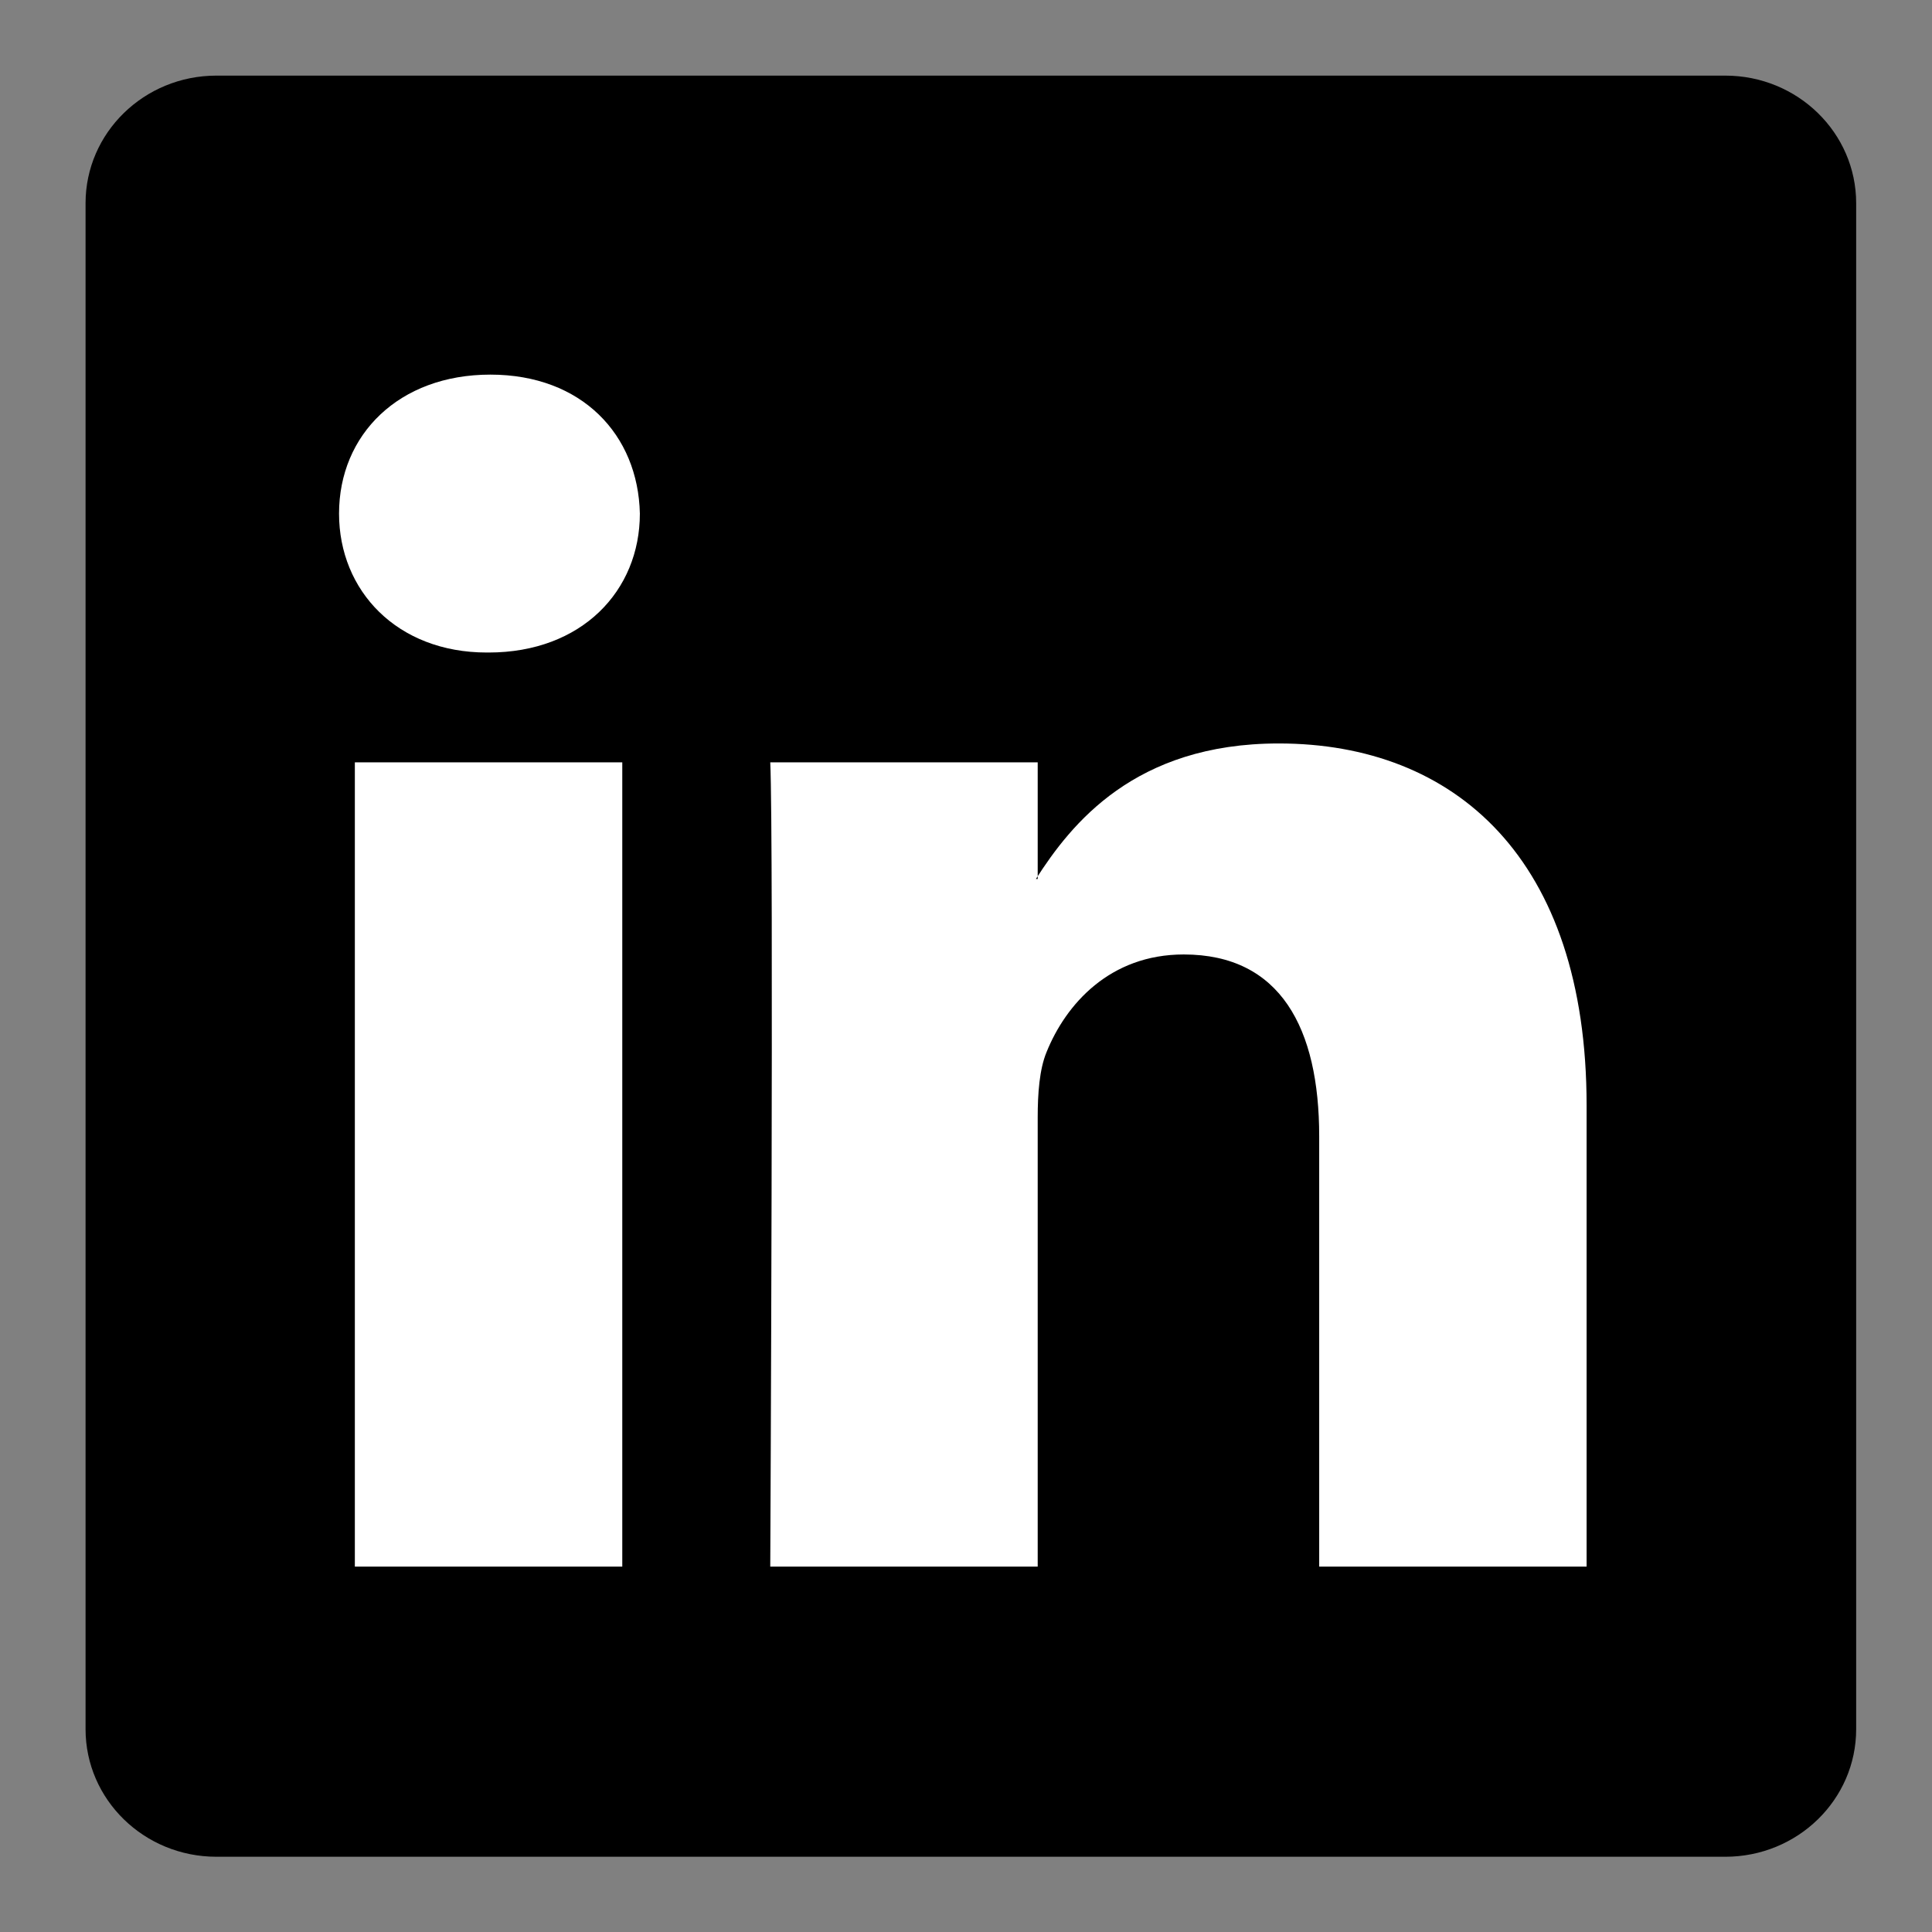 <?xml version="1.0" encoding="UTF-8"?>
<svg width="232px" height="232px" viewBox="0 0 232 232" version="1.1" xmlns="http://www.w3.org/2000/svg" xmlns:xlink="http://www.w3.org/1999/xlink">
    <rect x="0" y="0" width="232" height="232" fill="#808080" stroke="none"/>
    <!-- Generator: Sketch 55.2 (78181) - https://sketchapp.com -->
    <title>Artboard Copy 4</title>
    <desc>Created with Sketch.</desc>
    <g id="Artboard-Copy-4" stroke="none" stroke-width="1" fill="none" fill-rule="evenodd">
        <g id="linkedin" transform="translate(10, 9)">
            <g id="g3019" transform="translate(106.5, 107) scale(-1, 1) rotate(-180) translate(-106.5, -107) ">
                <path d="M0.274,198.597 C0.274,207.057 7.308,213.919 15.986,213.919 L197.182,213.919 C205.859,213.919 212.894,207.057 212.894,198.597 L212.894,15.357 C212.894,6.895 205.859,0.036 197.182,0.036 L15.986,0.036 C7.308,0.036 0.274,6.895 0.274,15.357 L0.274,198.597 L0.274,198.597 Z" id="path14" fill="#000000" fill-rule="nonzero"></path>
                <path d="M64.725,34.877 L64.725,131.457 L32.611,131.457 L32.611,34.877 L64.725,34.877 Z M48.668,144.643 C59.867,144.643 66.837,152.059 66.837,161.328 C66.629,170.804 59.867,178.015 48.881,178.015 C37.895,178.015 30.713,170.804 30.713,161.328 C30.713,152.059 37.682,144.643 48.459,144.643 L48.668,144.643 L48.668,144.643 Z" id="path28" fill="#FFFFFF"></path>
                <path d="M82.495,34.877 L114.61,34.877 L114.61,88.811 C114.61,91.698 114.818,94.581 115.666,96.645 C117.988,102.412 123.272,108.385 132.144,108.385 C143.764,108.385 148.413,99.528 148.413,86.545 L148.413,34.877 L180.524,34.877 L180.524,90.254 C180.524,119.919 164.681,133.723 143.552,133.723 C126.227,133.723 118.622,124.043 114.396,117.45 L114.61,117.45 L114.61,131.457 L82.495,131.457 C82.918,122.394 82.495,34.877 82.495,34.877 L82.495,34.877 Z" id="path30" fill="#FFFFFF"></path>
            </g>
        </g>
    </g>
</svg>